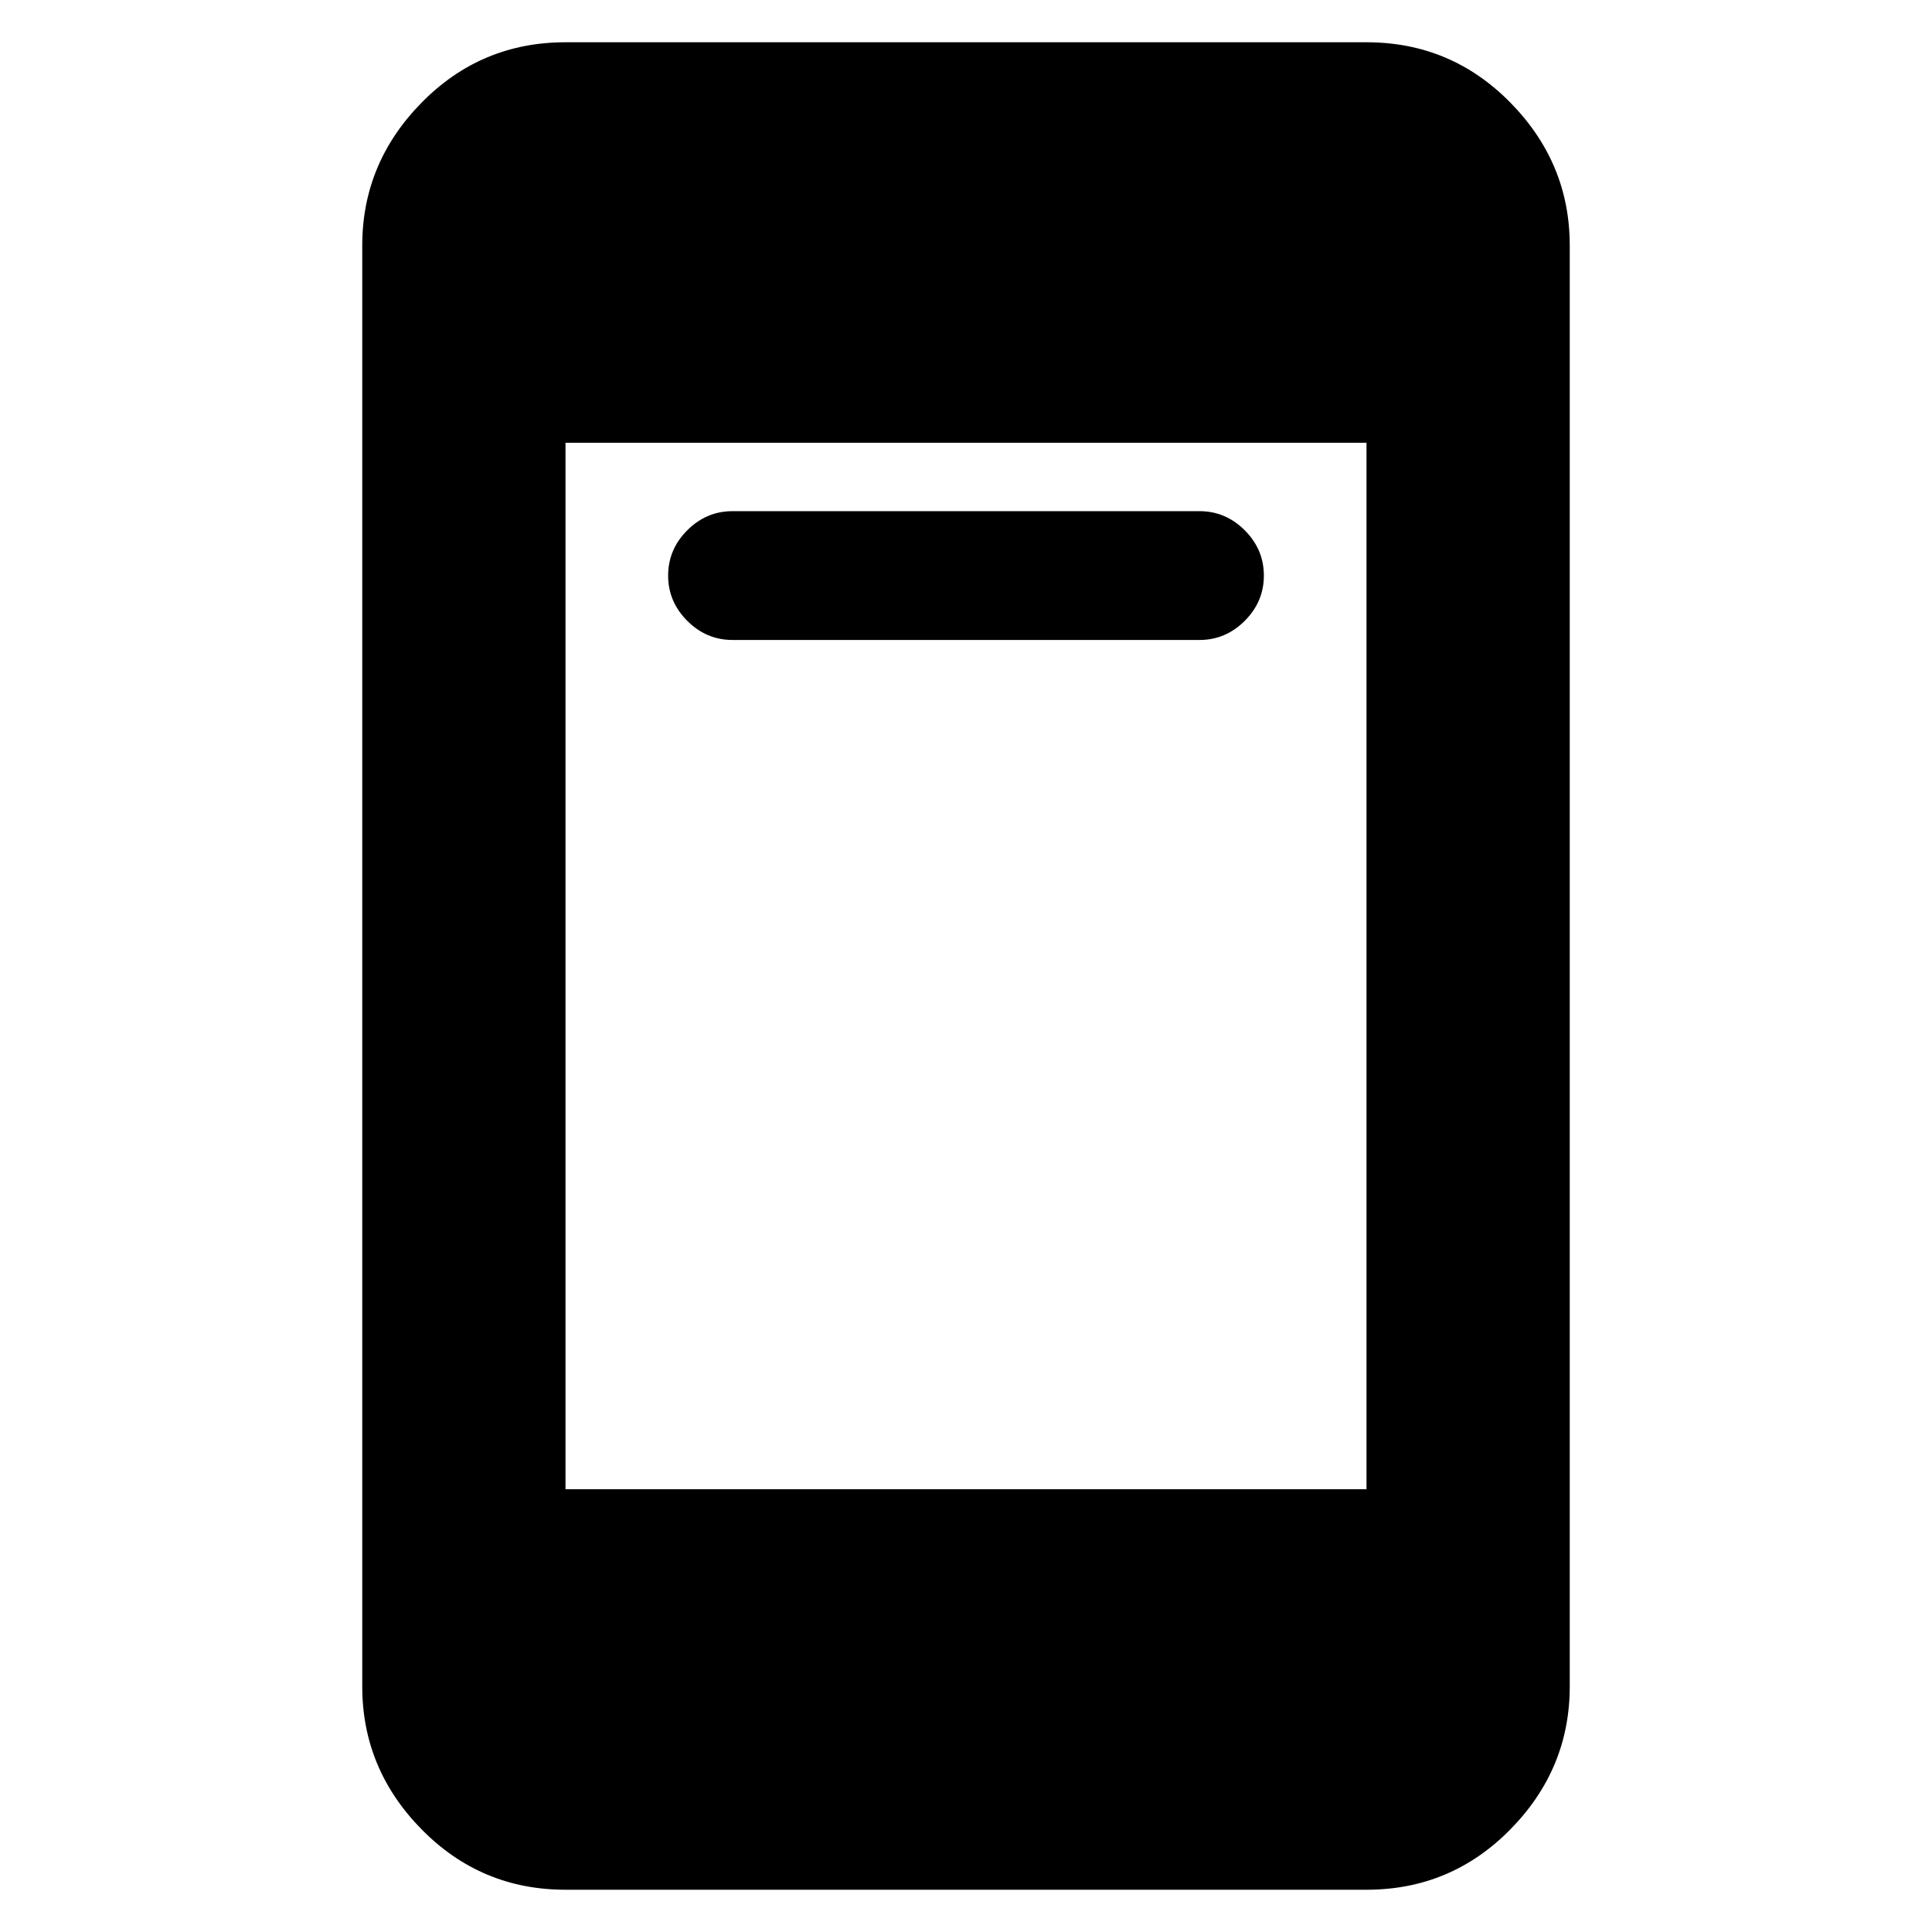<svg xmlns="http://www.w3.org/2000/svg" height="40" width="40"><path d="M15.167 13.25Q14.625 13.25 14.229 12.854Q13.833 12.458 13.833 11.917Q13.833 11.375 14.229 10.979Q14.625 10.583 15.167 10.583H24.833Q25.375 10.583 25.771 10.979Q26.167 11.375 26.167 11.917Q26.167 12.458 25.771 12.854Q25.375 13.25 24.833 13.25ZM11.708 39.125Q9.958 39.125 8.729 37.875Q7.5 36.625 7.5 34.917V5.083Q7.5 3.375 8.729 2.125Q9.958 0.875 11.708 0.875H28.292Q30.042 0.875 31.271 2.125Q32.5 3.375 32.5 5.083V34.917Q32.5 36.625 31.271 37.875Q30.042 39.125 28.292 39.125ZM11.708 30.833H28.292V9.167H11.708Z"/></svg>